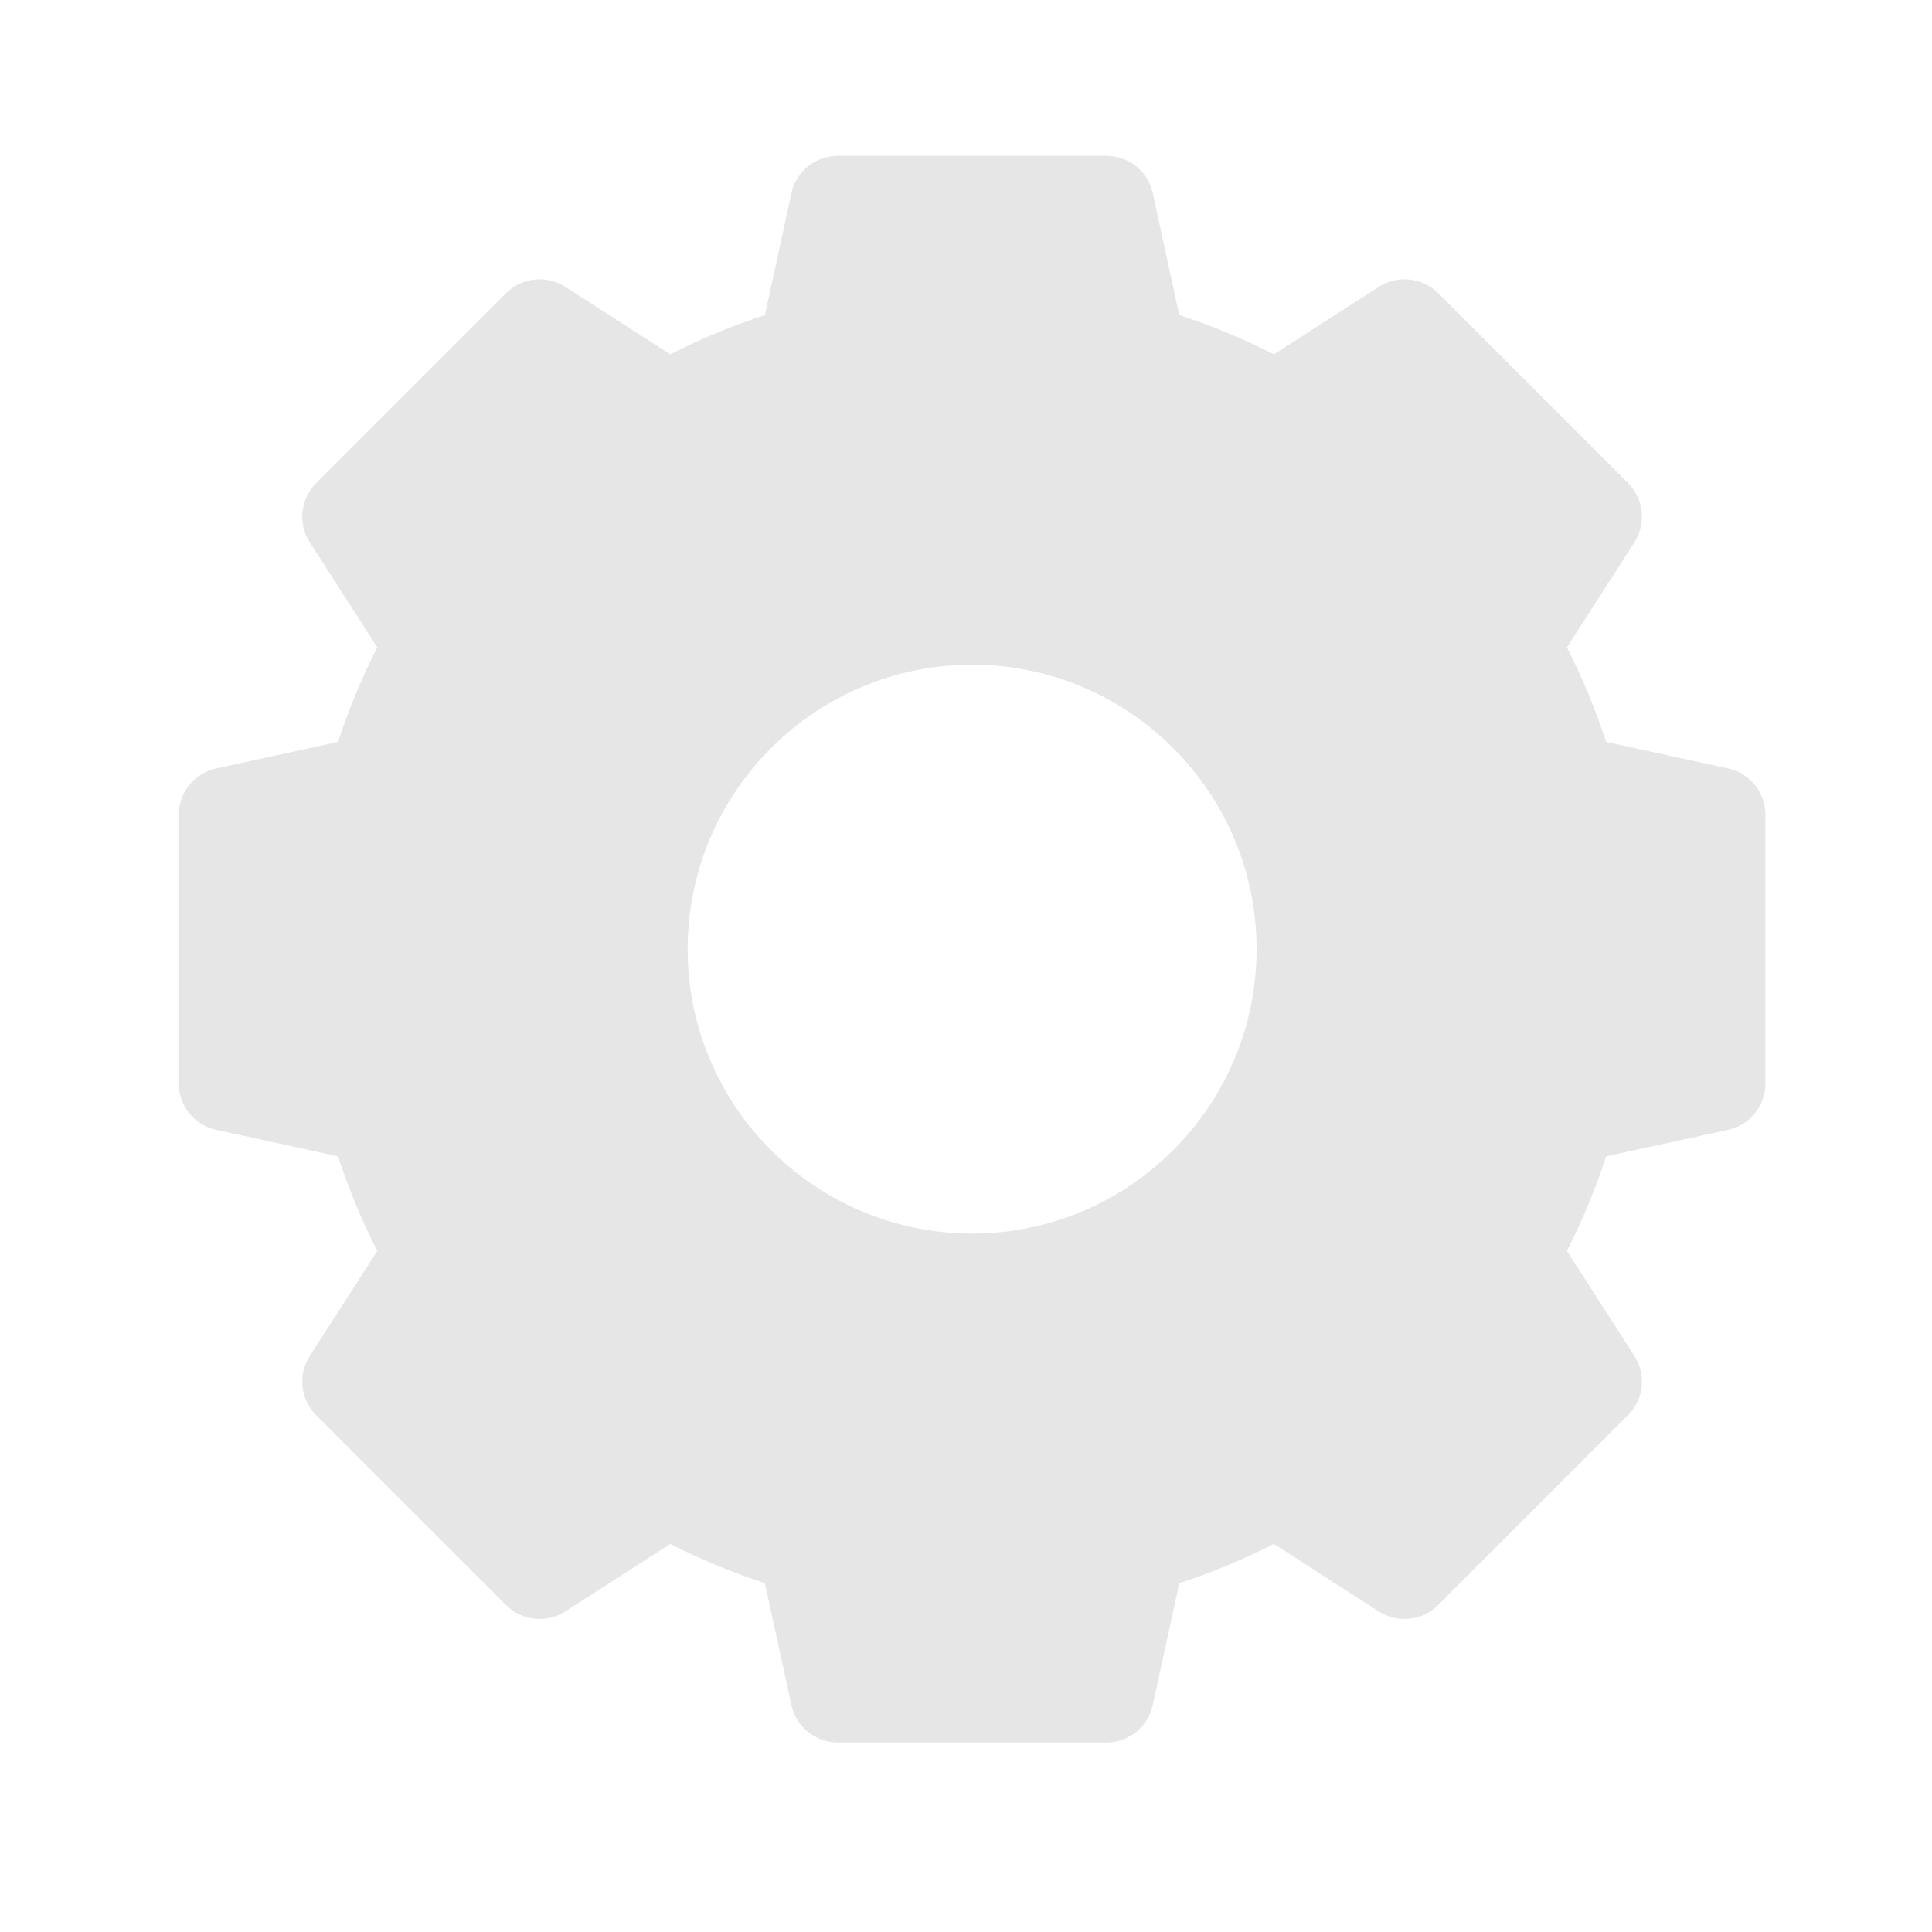 <svg width="50" height="50" viewBox="0 0 50 50" fill="none" xmlns="http://www.w3.org/2000/svg">
<g opacity="0.1" clip-path="url(#clip0_2419_549)" filter="url(#filter0_d_2419_549)">
<path d="M44.723 15.888L41.567 15.202C41.293 14.362 40.953 13.542 40.551 12.753L42.298 10.035C42.611 9.549 42.542 8.912 42.134 8.504L37.217 3.587C36.809 3.179 36.172 3.111 35.686 3.423L32.968 5.17C32.179 4.769 31.359 4.429 30.519 4.154L29.833 0.998C29.711 0.434 29.211 0.032 28.634 0.032H21.681C21.104 0.032 20.605 0.434 20.482 0.998L19.796 4.154C18.956 4.429 18.136 4.769 17.347 5.17L14.629 3.423C14.143 3.111 13.506 3.179 13.098 3.587L8.181 8.504C7.773 8.912 7.705 9.549 8.017 10.035L9.764 12.753C9.363 13.542 9.023 14.362 8.748 15.202L5.592 15.888C5.028 16.011 4.626 16.51 4.626 17.087V24.04C4.626 24.617 5.028 25.116 5.592 25.239L8.748 25.925C9.023 26.765 9.363 27.585 9.764 28.375L8.017 31.092C7.705 31.578 7.773 32.215 8.181 32.623L13.098 37.54C13.506 37.948 14.143 38.017 14.629 37.705L17.347 35.957C18.136 36.359 18.956 36.699 19.796 36.973L20.482 40.129C20.605 40.693 21.104 41.095 21.681 41.095H28.634C29.211 41.095 29.711 40.693 29.833 40.129L30.519 36.973C31.359 36.699 32.179 36.359 32.968 35.957L35.686 37.705C36.172 38.017 36.809 37.948 37.217 37.54L42.134 32.623C42.542 32.215 42.611 31.578 42.298 31.092L40.551 28.375C40.953 27.585 41.293 26.765 41.567 25.925L44.723 25.239C45.287 25.116 45.689 24.617 45.689 24.04V17.087C45.689 16.51 45.287 16.011 44.723 15.888V15.888ZM32.52 20.564C32.52 24.623 29.217 27.925 25.158 27.925C21.098 27.925 17.796 24.623 17.796 20.564C17.796 16.504 21.098 13.202 25.158 13.202C29.217 13.202 32.52 16.504 32.52 20.564V20.564Z" fill="black"/>
</g>
<defs>
<filter id="filter0_d_2419_549" x="0.626" y="0.032" width="49.063" height="49.063" filterUnits="userSpaceOnUse" color-interpolation-filters="sRGB">
<feFlood flood-opacity="0" result="BackgroundImageFix"/>
<feColorMatrix in="SourceAlpha" type="matrix" values="0 0 0 0 0 0 0 0 0 0 0 0 0 0 0 0 0 0 127 0" result="hardAlpha"/>
<feOffset dy="4"/>
<feGaussianBlur stdDeviation="2"/>
<feComposite in2="hardAlpha" operator="out"/>
<feColorMatrix type="matrix" values="0 0 0 0 0 0 0 0 0 0 0 0 0 0 0 0 0 0 0.25 0"/>
<feBlend mode="normal" in2="BackgroundImageFix" result="effect1_dropShadow_2419_549"/>
<feBlend mode="normal" in="SourceGraphic" in2="effect1_dropShadow_2419_549" result="shape"/>
</filter>
<clipPath id="clip0_2419_549">
<rect width="41.063" height="41.063" fill="white" transform="translate(4.626 0.032)"/>
</clipPath>
</defs>
</svg>
